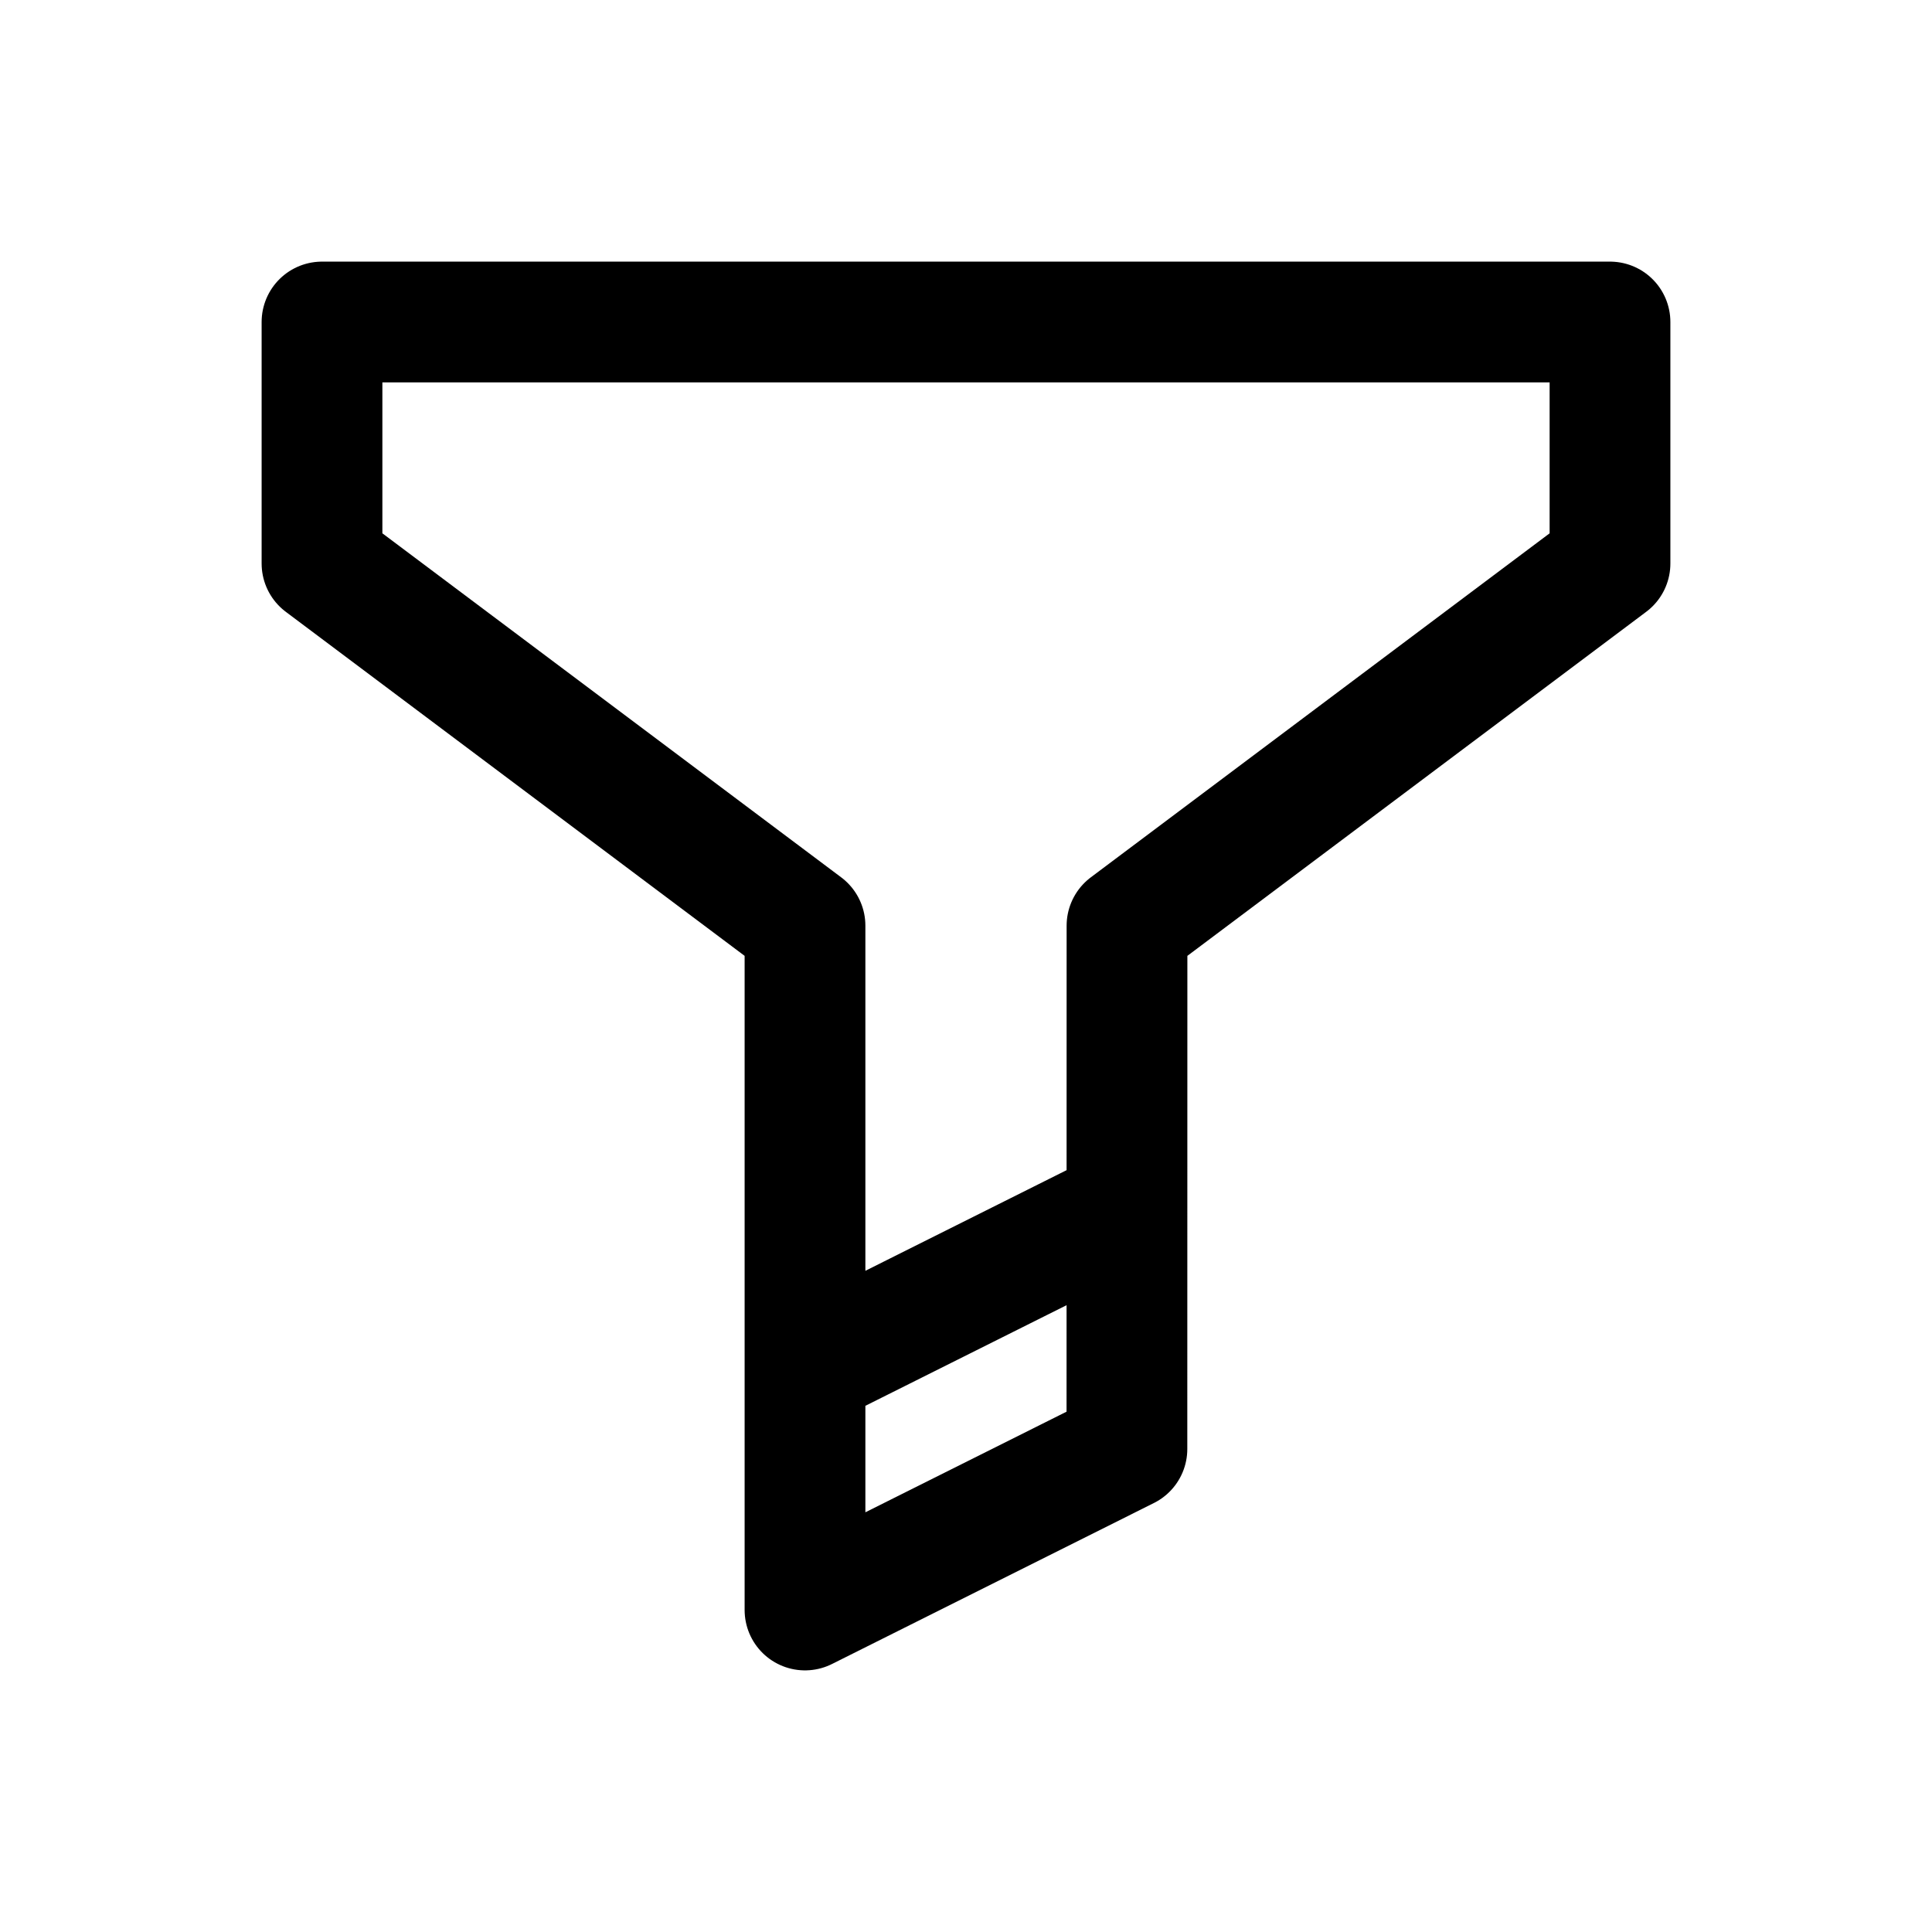 <svg width="24" height="24" viewBox="0 0 24 24" fill="none" xmlns="http://www.w3.org/2000/svg">
<path d="M10 17L13.999 15M20 4H4V7L10 11.499V20L13.999 18L14 11.499L20 7V4Z" stroke="black" stroke-width="1.5" stroke-linecap="round" stroke-linejoin="round"/>
</svg>

